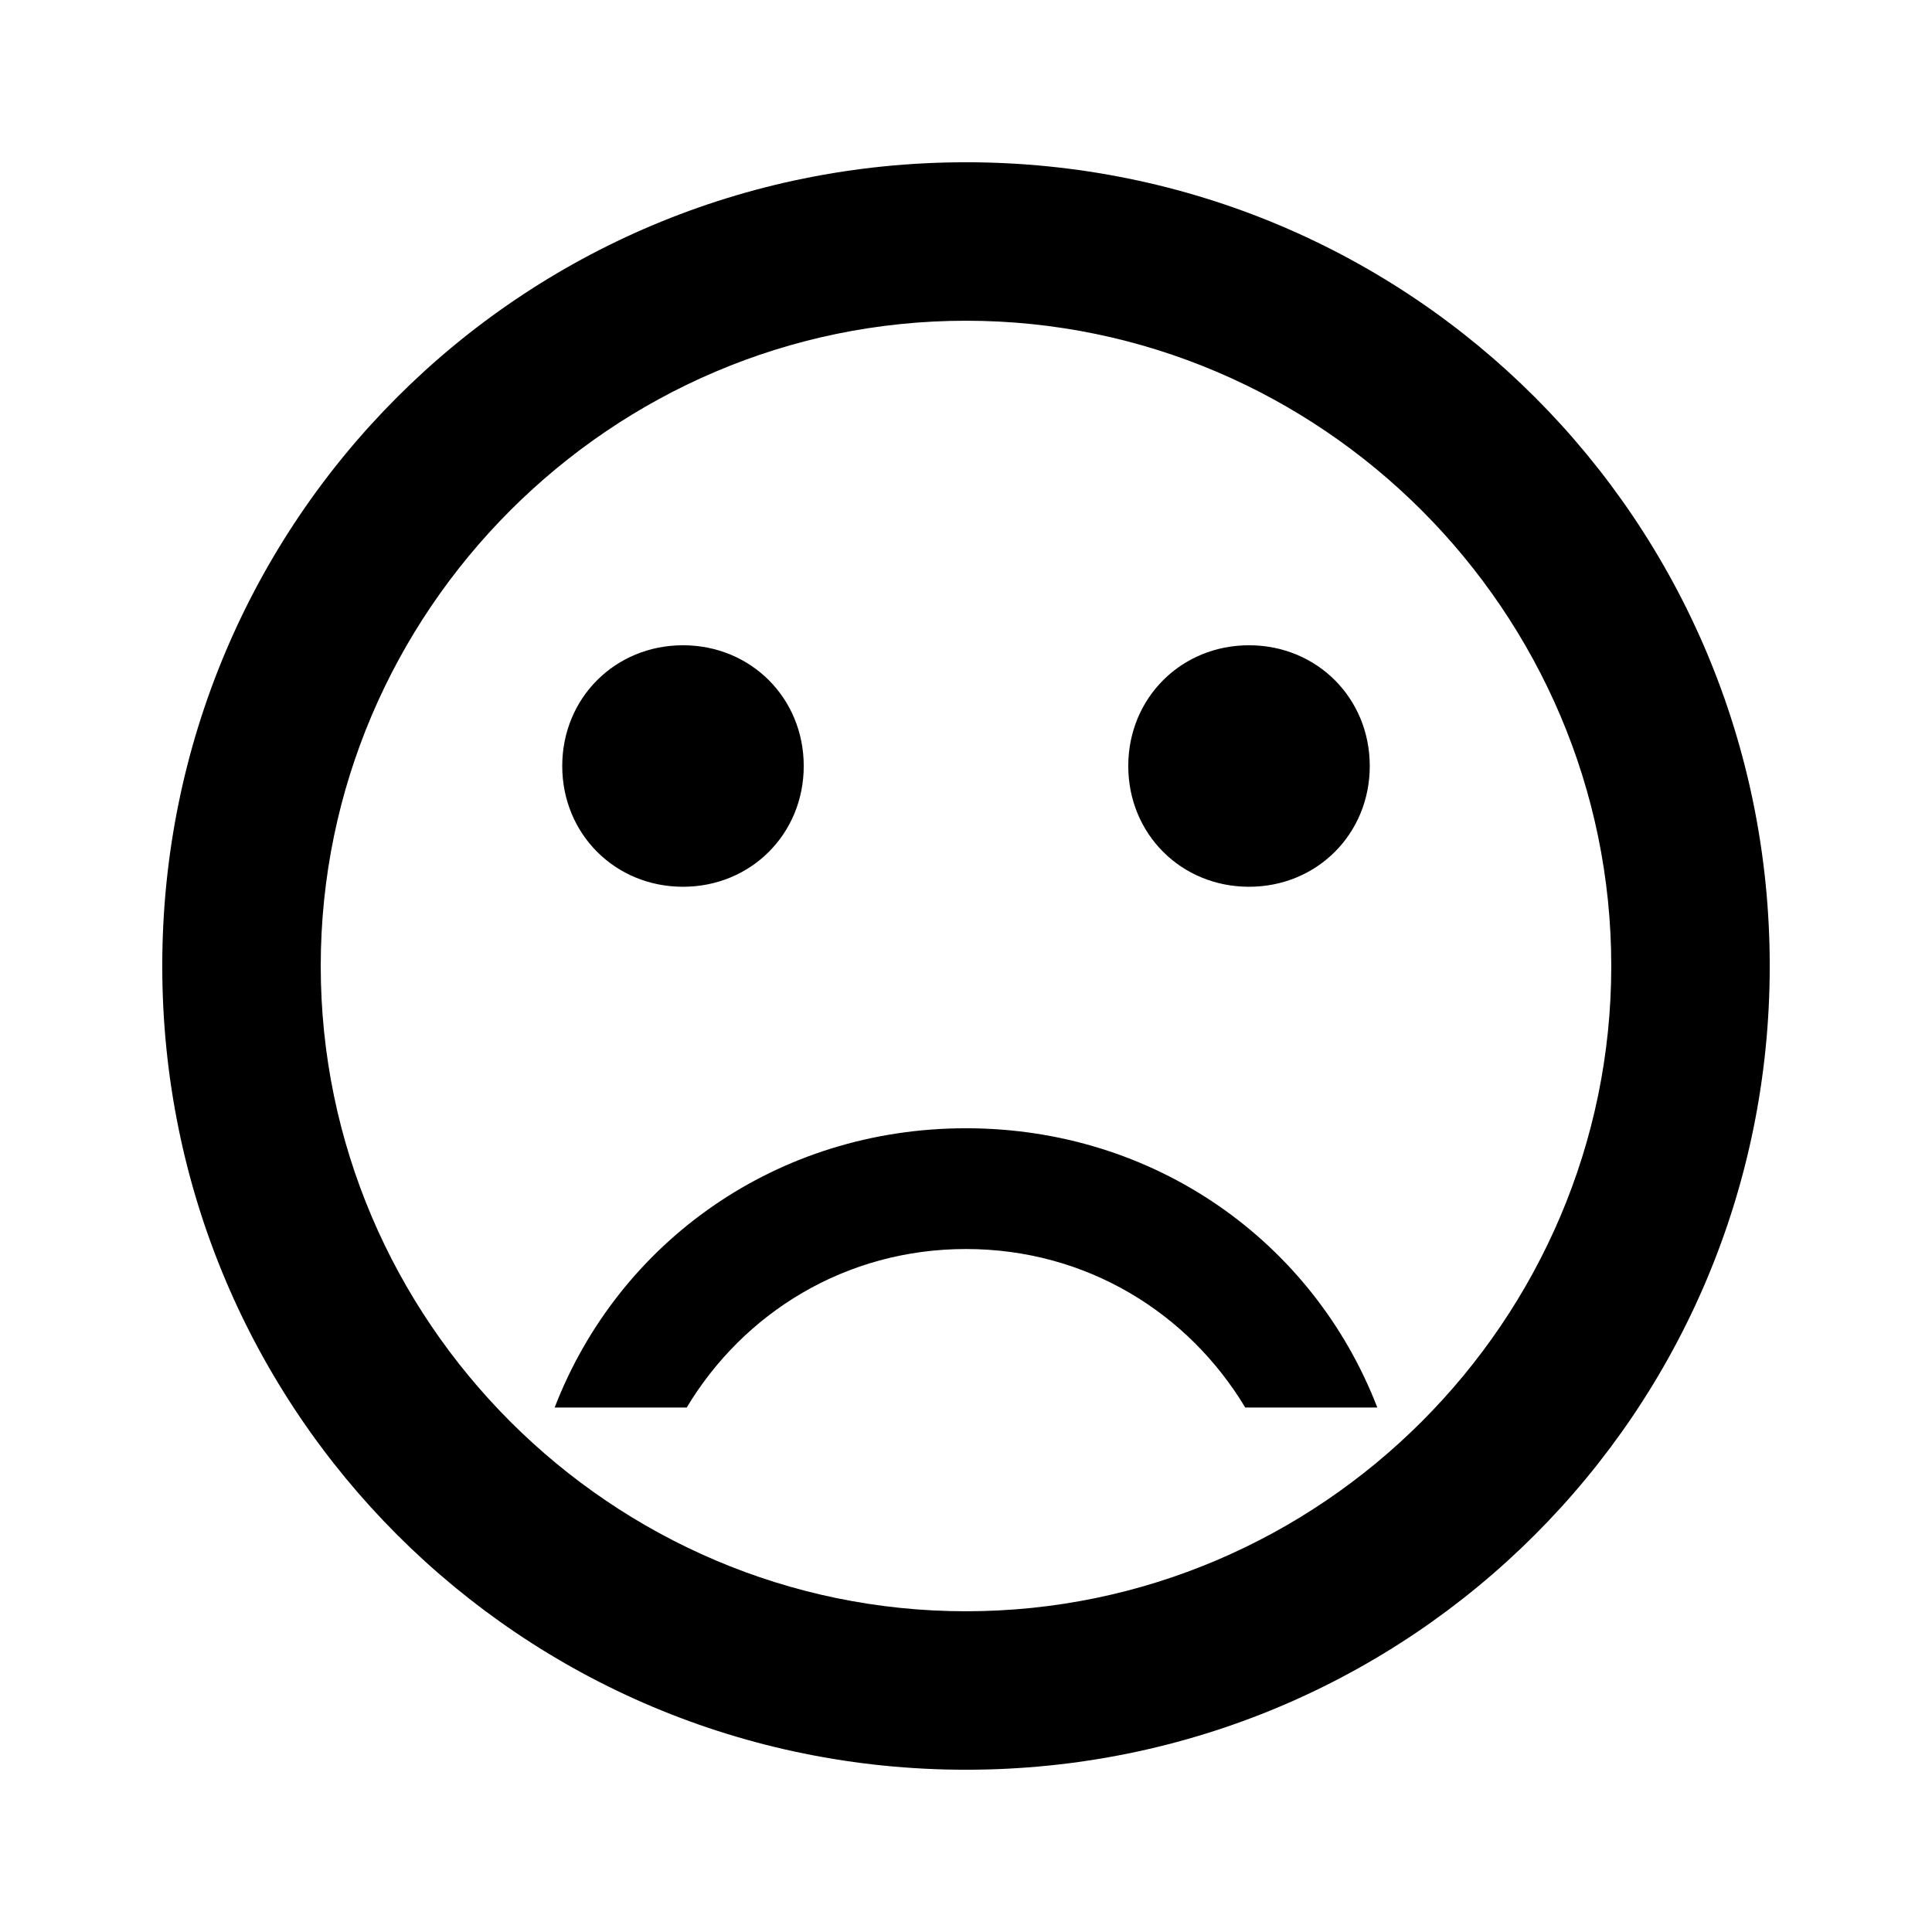 <?xml version="1.0" encoding="utf-8"?>
<!-- Generated by IcoMoon.io -->
<!DOCTYPE svg PUBLIC "-//W3C//DTD SVG 1.1//EN" "http://www.w3.org/Graphics/SVG/1.1/DTD/svg11.dtd">
<svg version="1.1" xmlns="http://www.w3.org/2000/svg" xmlns:xlink="http://www.w3.org/1999/xlink" width="80" height="80" viewBox="0 0 80 80">
<path d="M40 46.719c7.813 0 14.375 4.688 17.031 11.563h-5.469c-2.344-3.906-6.563-6.563-11.563-6.563s-9.219 2.656-11.563 6.563h-5.469c2.656-6.875 9.219-11.563 17.031-11.563zM40 66.719c14.688 0 26.719-12.031 26.719-26.719s-12.031-26.719-26.719-26.719-26.719 12.031-26.719 26.719 12.031 26.719 26.719 26.719zM40 6.719c18.438 0 33.281 14.844 33.281 33.281s-14.844 33.281-33.281 33.281-33.281-14.844-33.281-33.281 14.844-33.281 33.281-33.281zM23.281 31.719c0-2.813 2.188-5 5-5s5 2.188 5 5-2.188 5-5 5-5-2.188-5-5zM46.719 31.719c0-2.813 2.188-5 5-5s5 2.188 5 5-2.188 5-5 5-5-2.188-5-5z"></path>
</svg>
